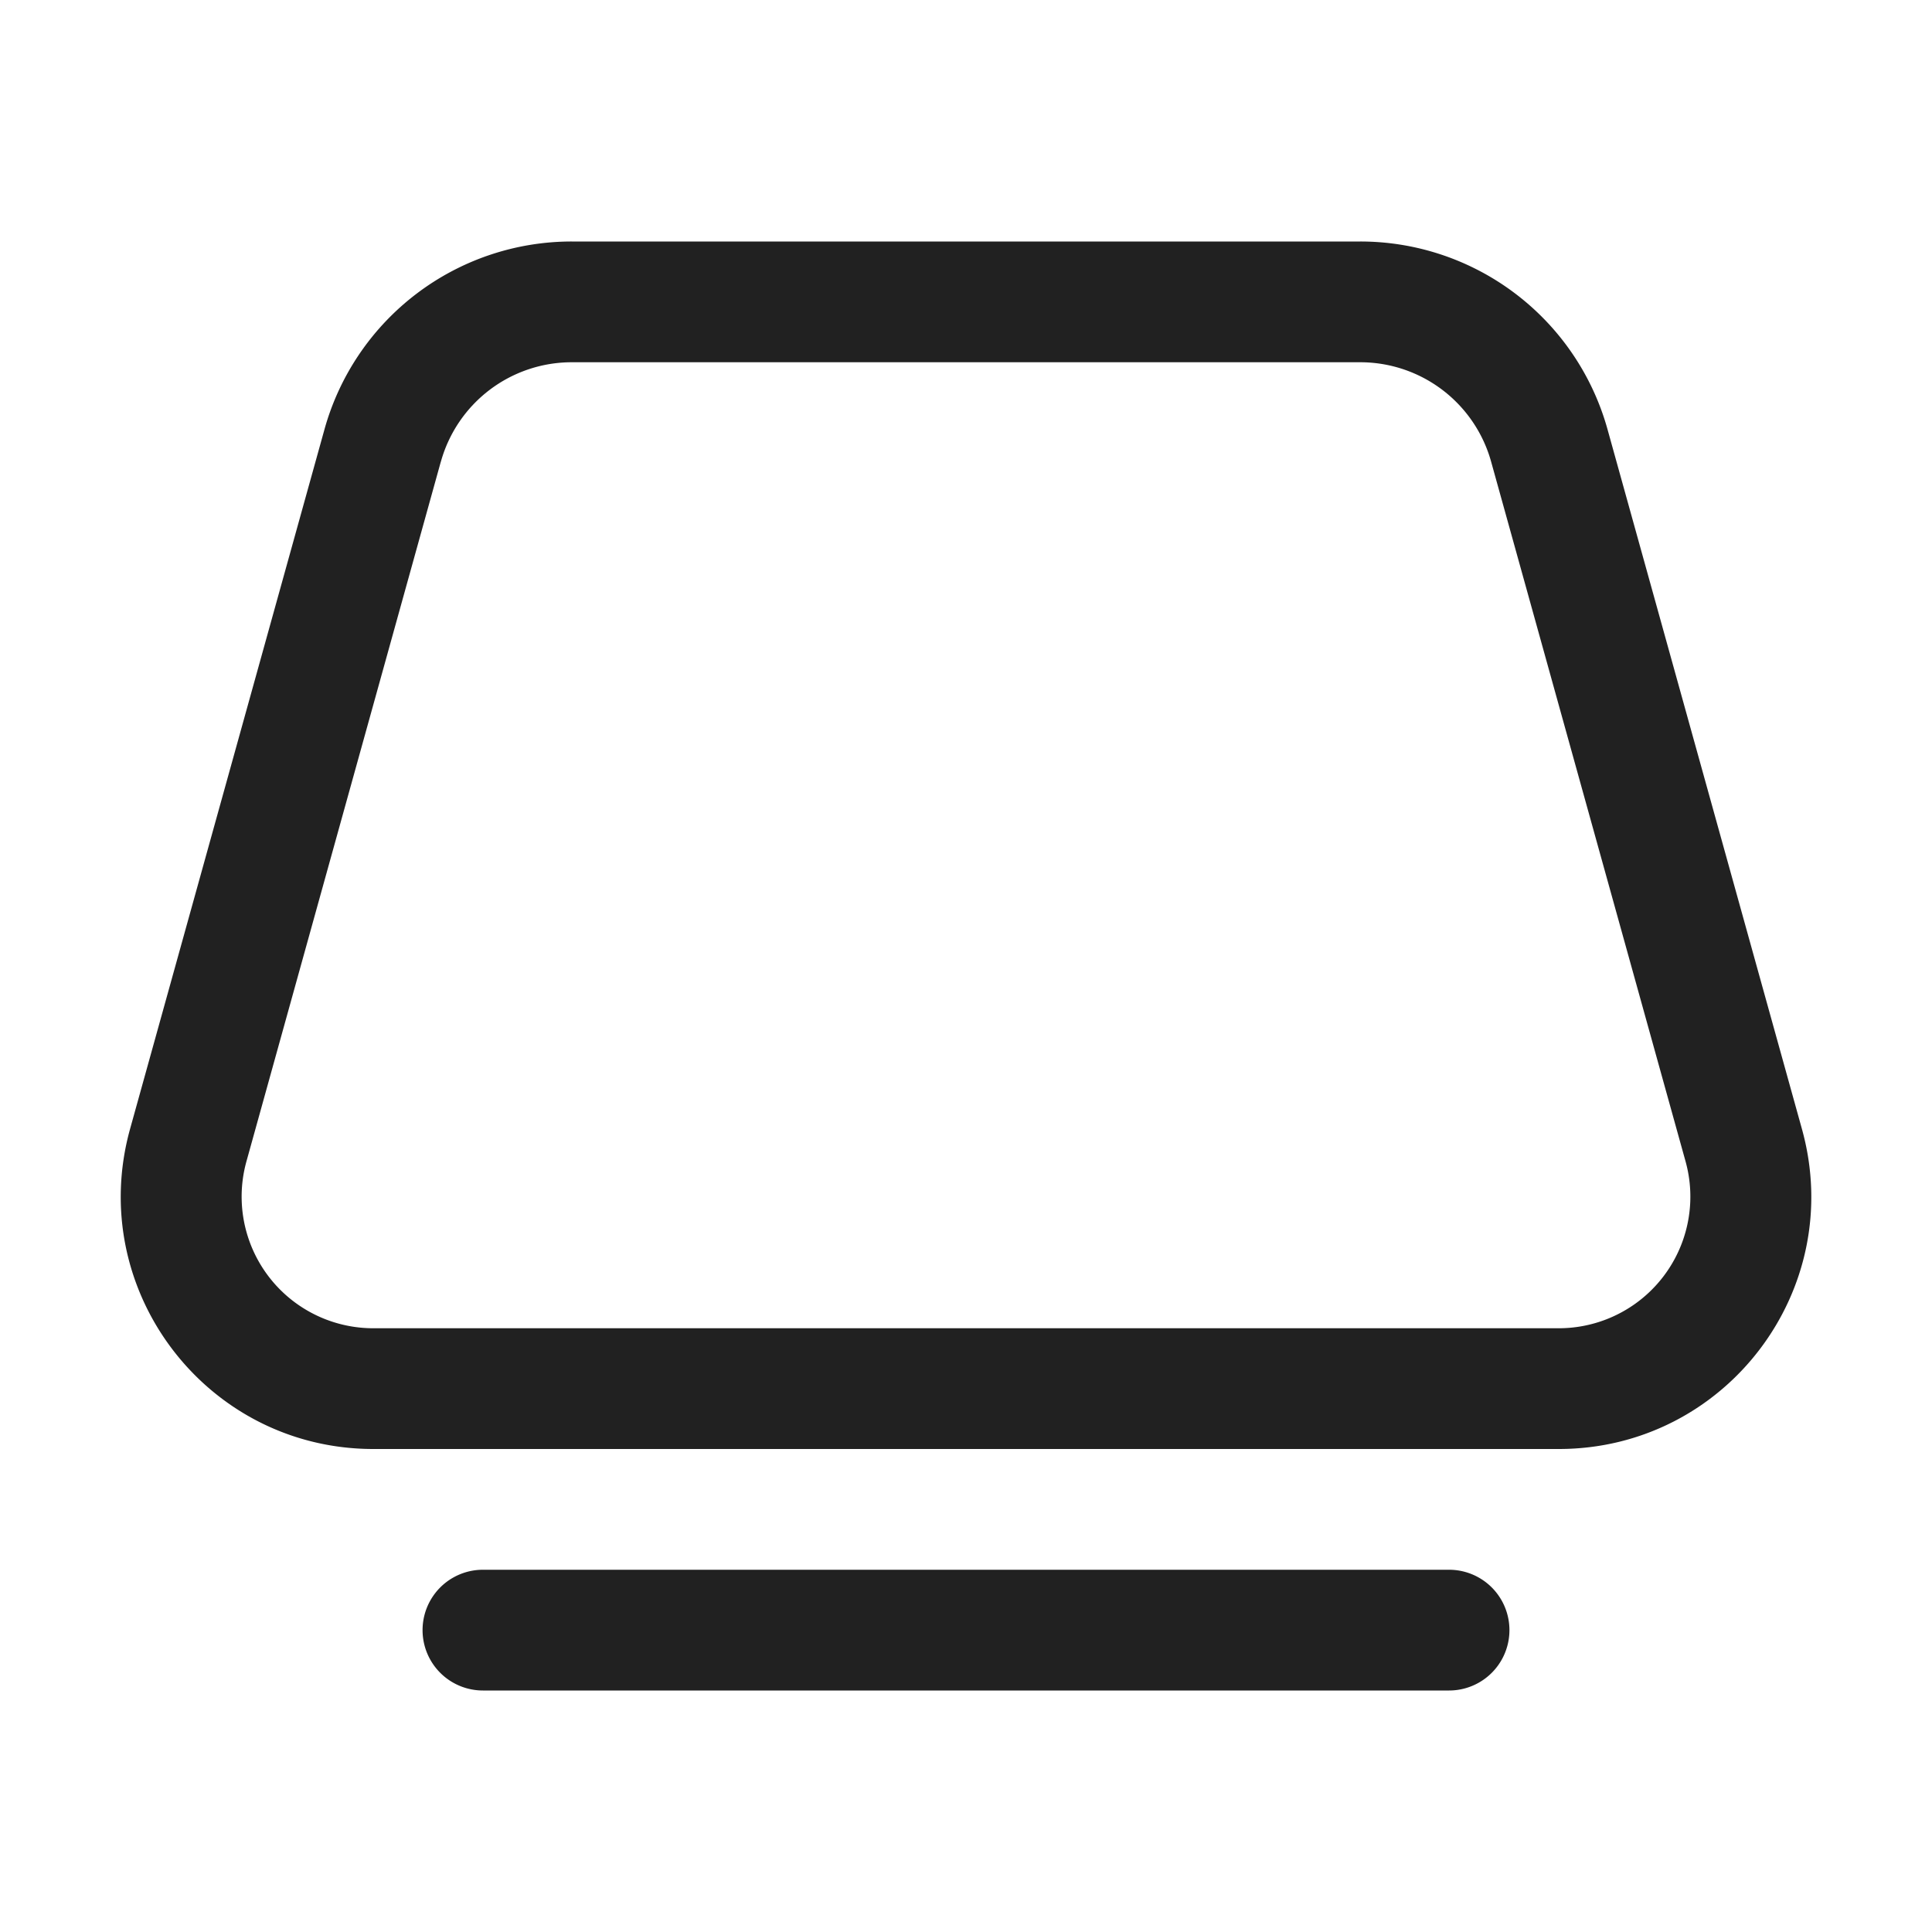 <svg viewBox="0 0 32 32" fill="none" xmlns="http://www.w3.org/2000/svg" height="1em" width="1em">
  <path d="M9.47 4a4.25 4.25 0 0 0-4.096 3.113L2.154 18.7c-.738 2.665 1.265 5.3 4.03 5.3h19.634c2.765 0 4.768-2.635 4.028-5.299l-3.22-11.588A4.25 4.25 0 0 0 22.53 4H9.47ZM7.302 7.648A2.25 2.25 0 0 1 9.47 6h13.06a2.25 2.25 0 0 1 2.168 1.648l3.22 11.588a2.18 2.18 0 0 1-2.1 2.764H6.182a2.18 2.18 0 0 1-2.1-2.764L7.301 7.649ZM7.999 26a1 1 0 1 0 0 2h16.002a1 1 0 1 0 0-2H7.999Z" fill="#212121"/>
</svg>

